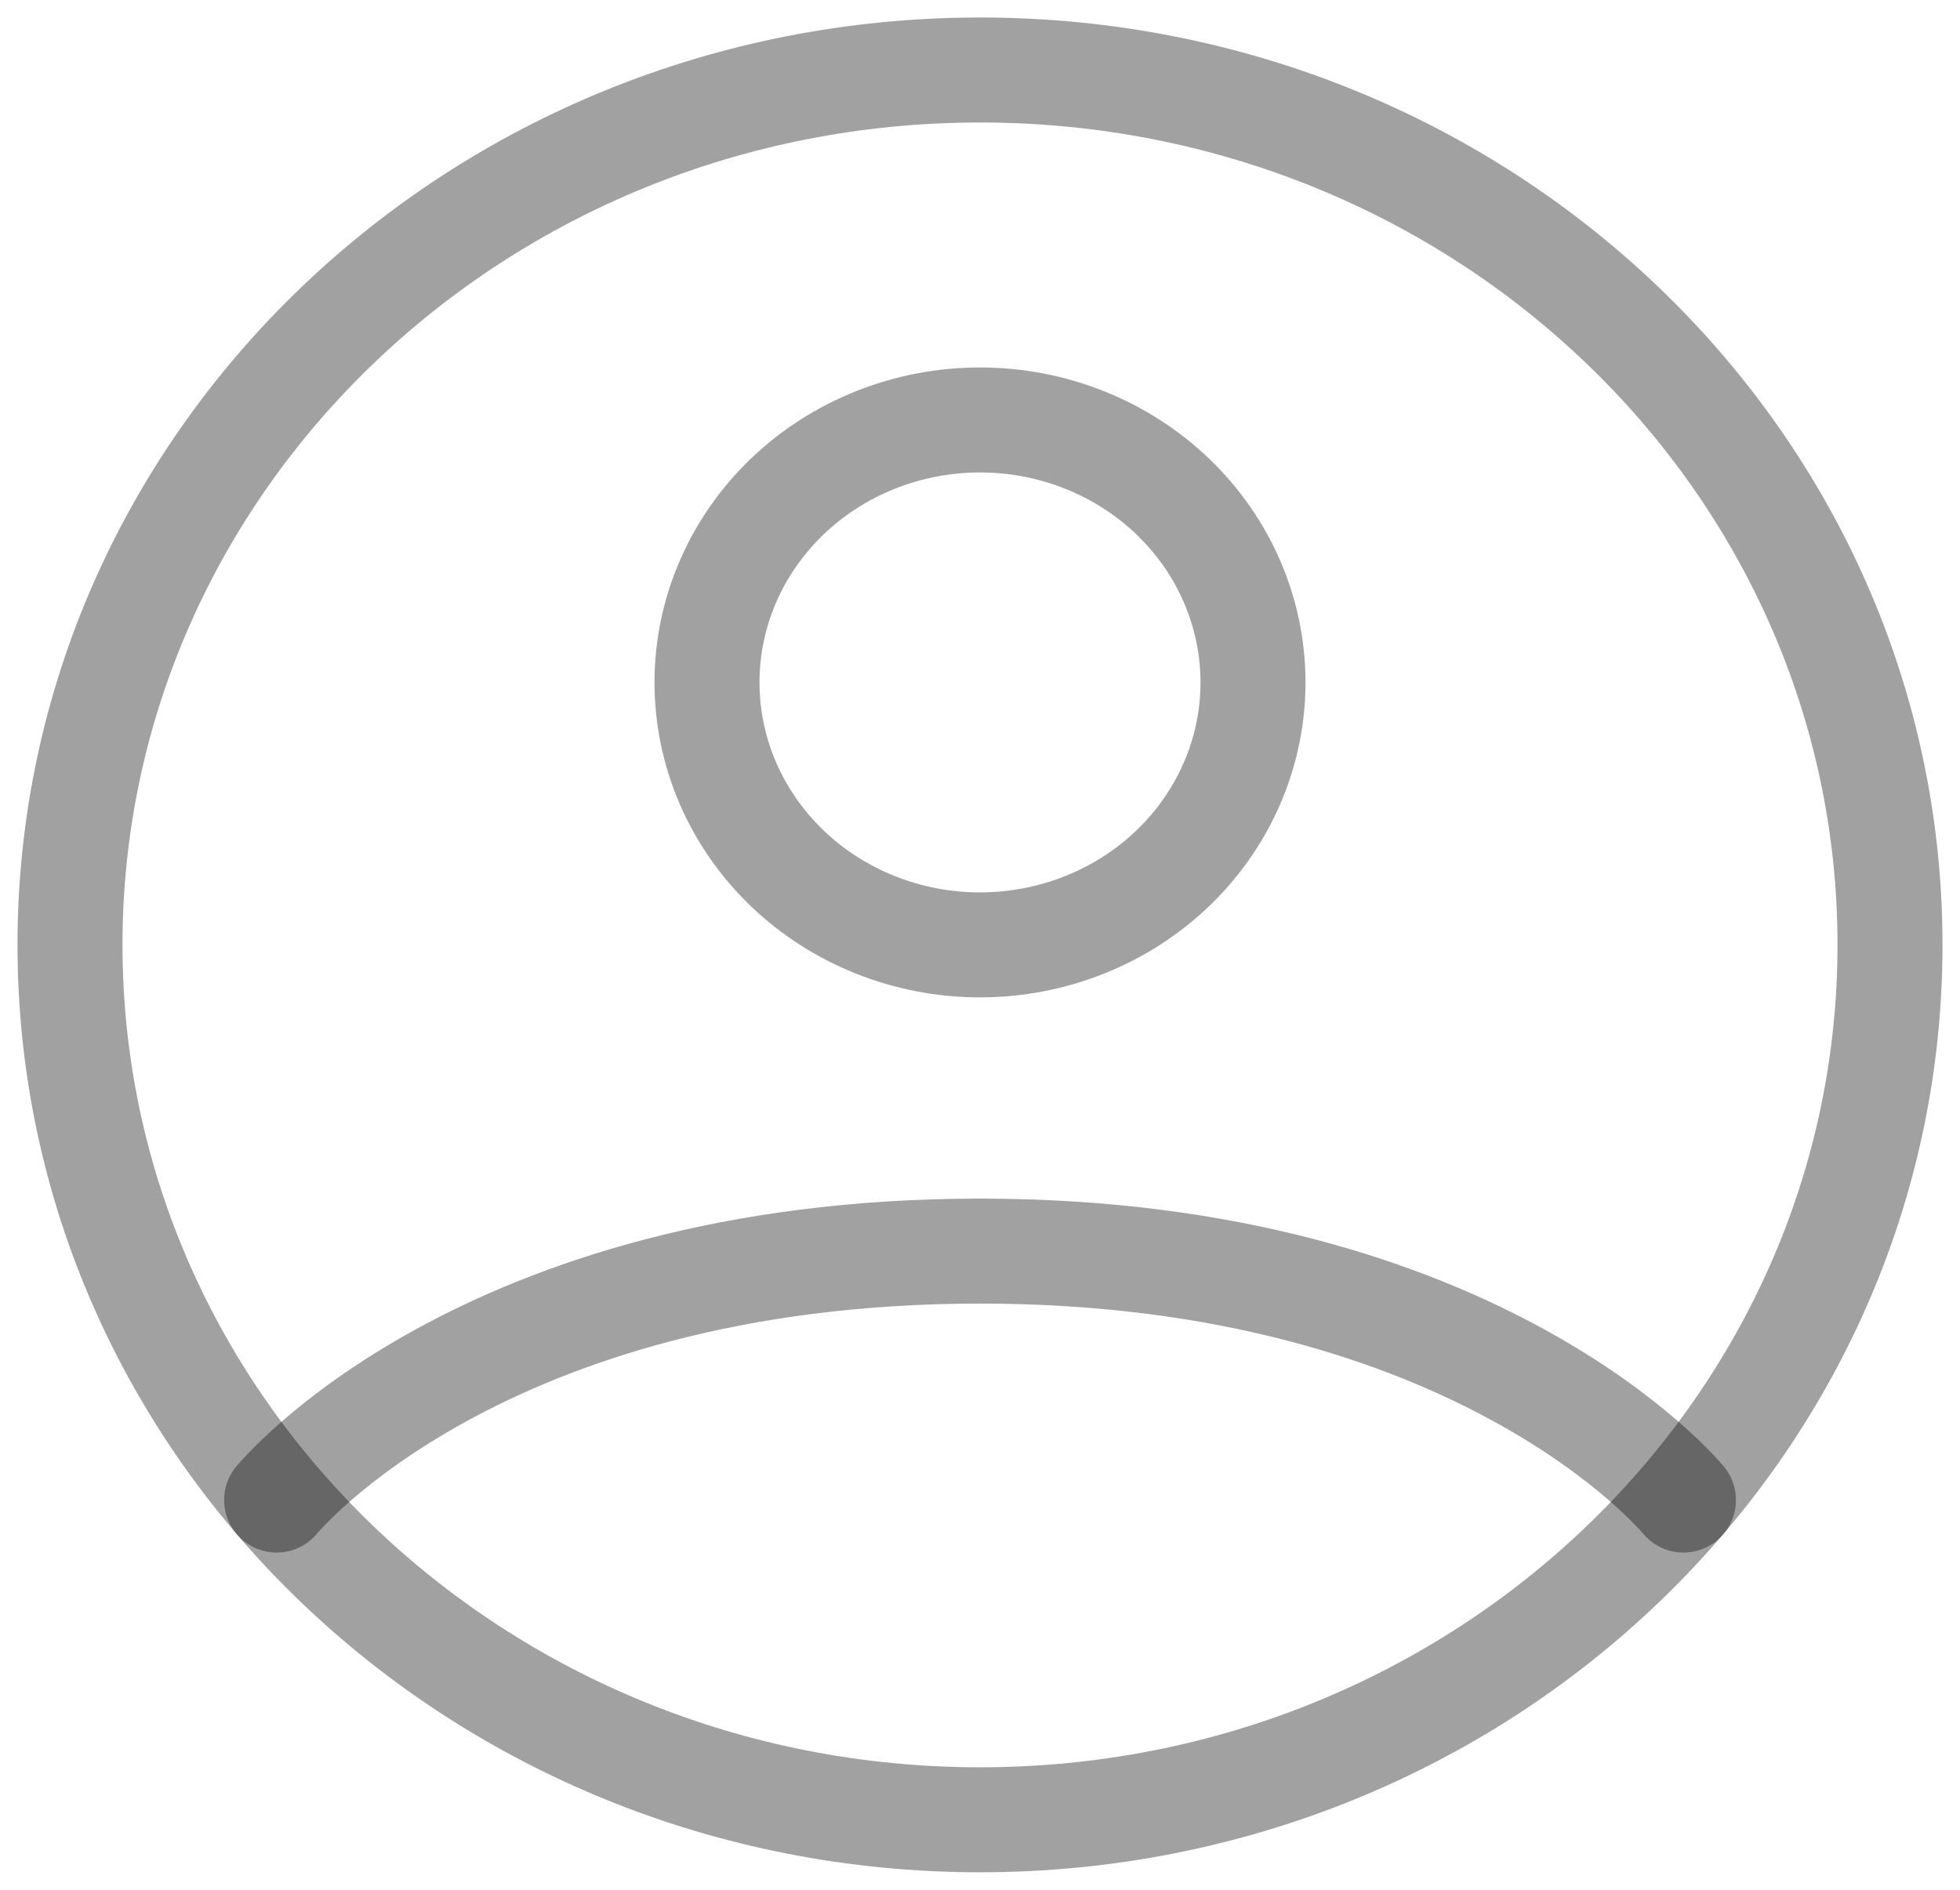 <svg width="28" height="27" viewBox="0 0 28 27" fill="none" xmlns="http://www.w3.org/2000/svg">
<path d="M14 1C6.82 1 1 6.596 1 13.5C1 20.404 6.82 26 14 26C21.18 26 27 20.404 27 13.5C27 6.596 21.18 1 14 1Z" stroke="black" stroke-opacity="0.37" stroke-width="1.5" stroke-linecap="round" stroke-linejoin="round"/>
<path d="M3.952 21.432C3.952 21.432 6.85 17.875 14 17.875C21.15 17.875 24.049 21.432 24.049 21.432M14 13.5C15.034 13.5 16.026 13.105 16.758 12.402C17.489 11.698 17.9 10.745 17.9 9.75C17.9 8.755 17.489 7.802 16.758 7.098C16.026 6.395 15.034 6 14 6C12.966 6 11.974 6.395 11.242 7.098C10.511 7.802 10.1 8.755 10.1 9.75C10.1 10.745 10.511 11.698 11.242 12.402C11.974 13.105 12.966 13.5 14 13.5Z" stroke="black" stroke-opacity="0.37" stroke-width="1.5" stroke-linecap="round" stroke-linejoin="round"/>
</svg>
